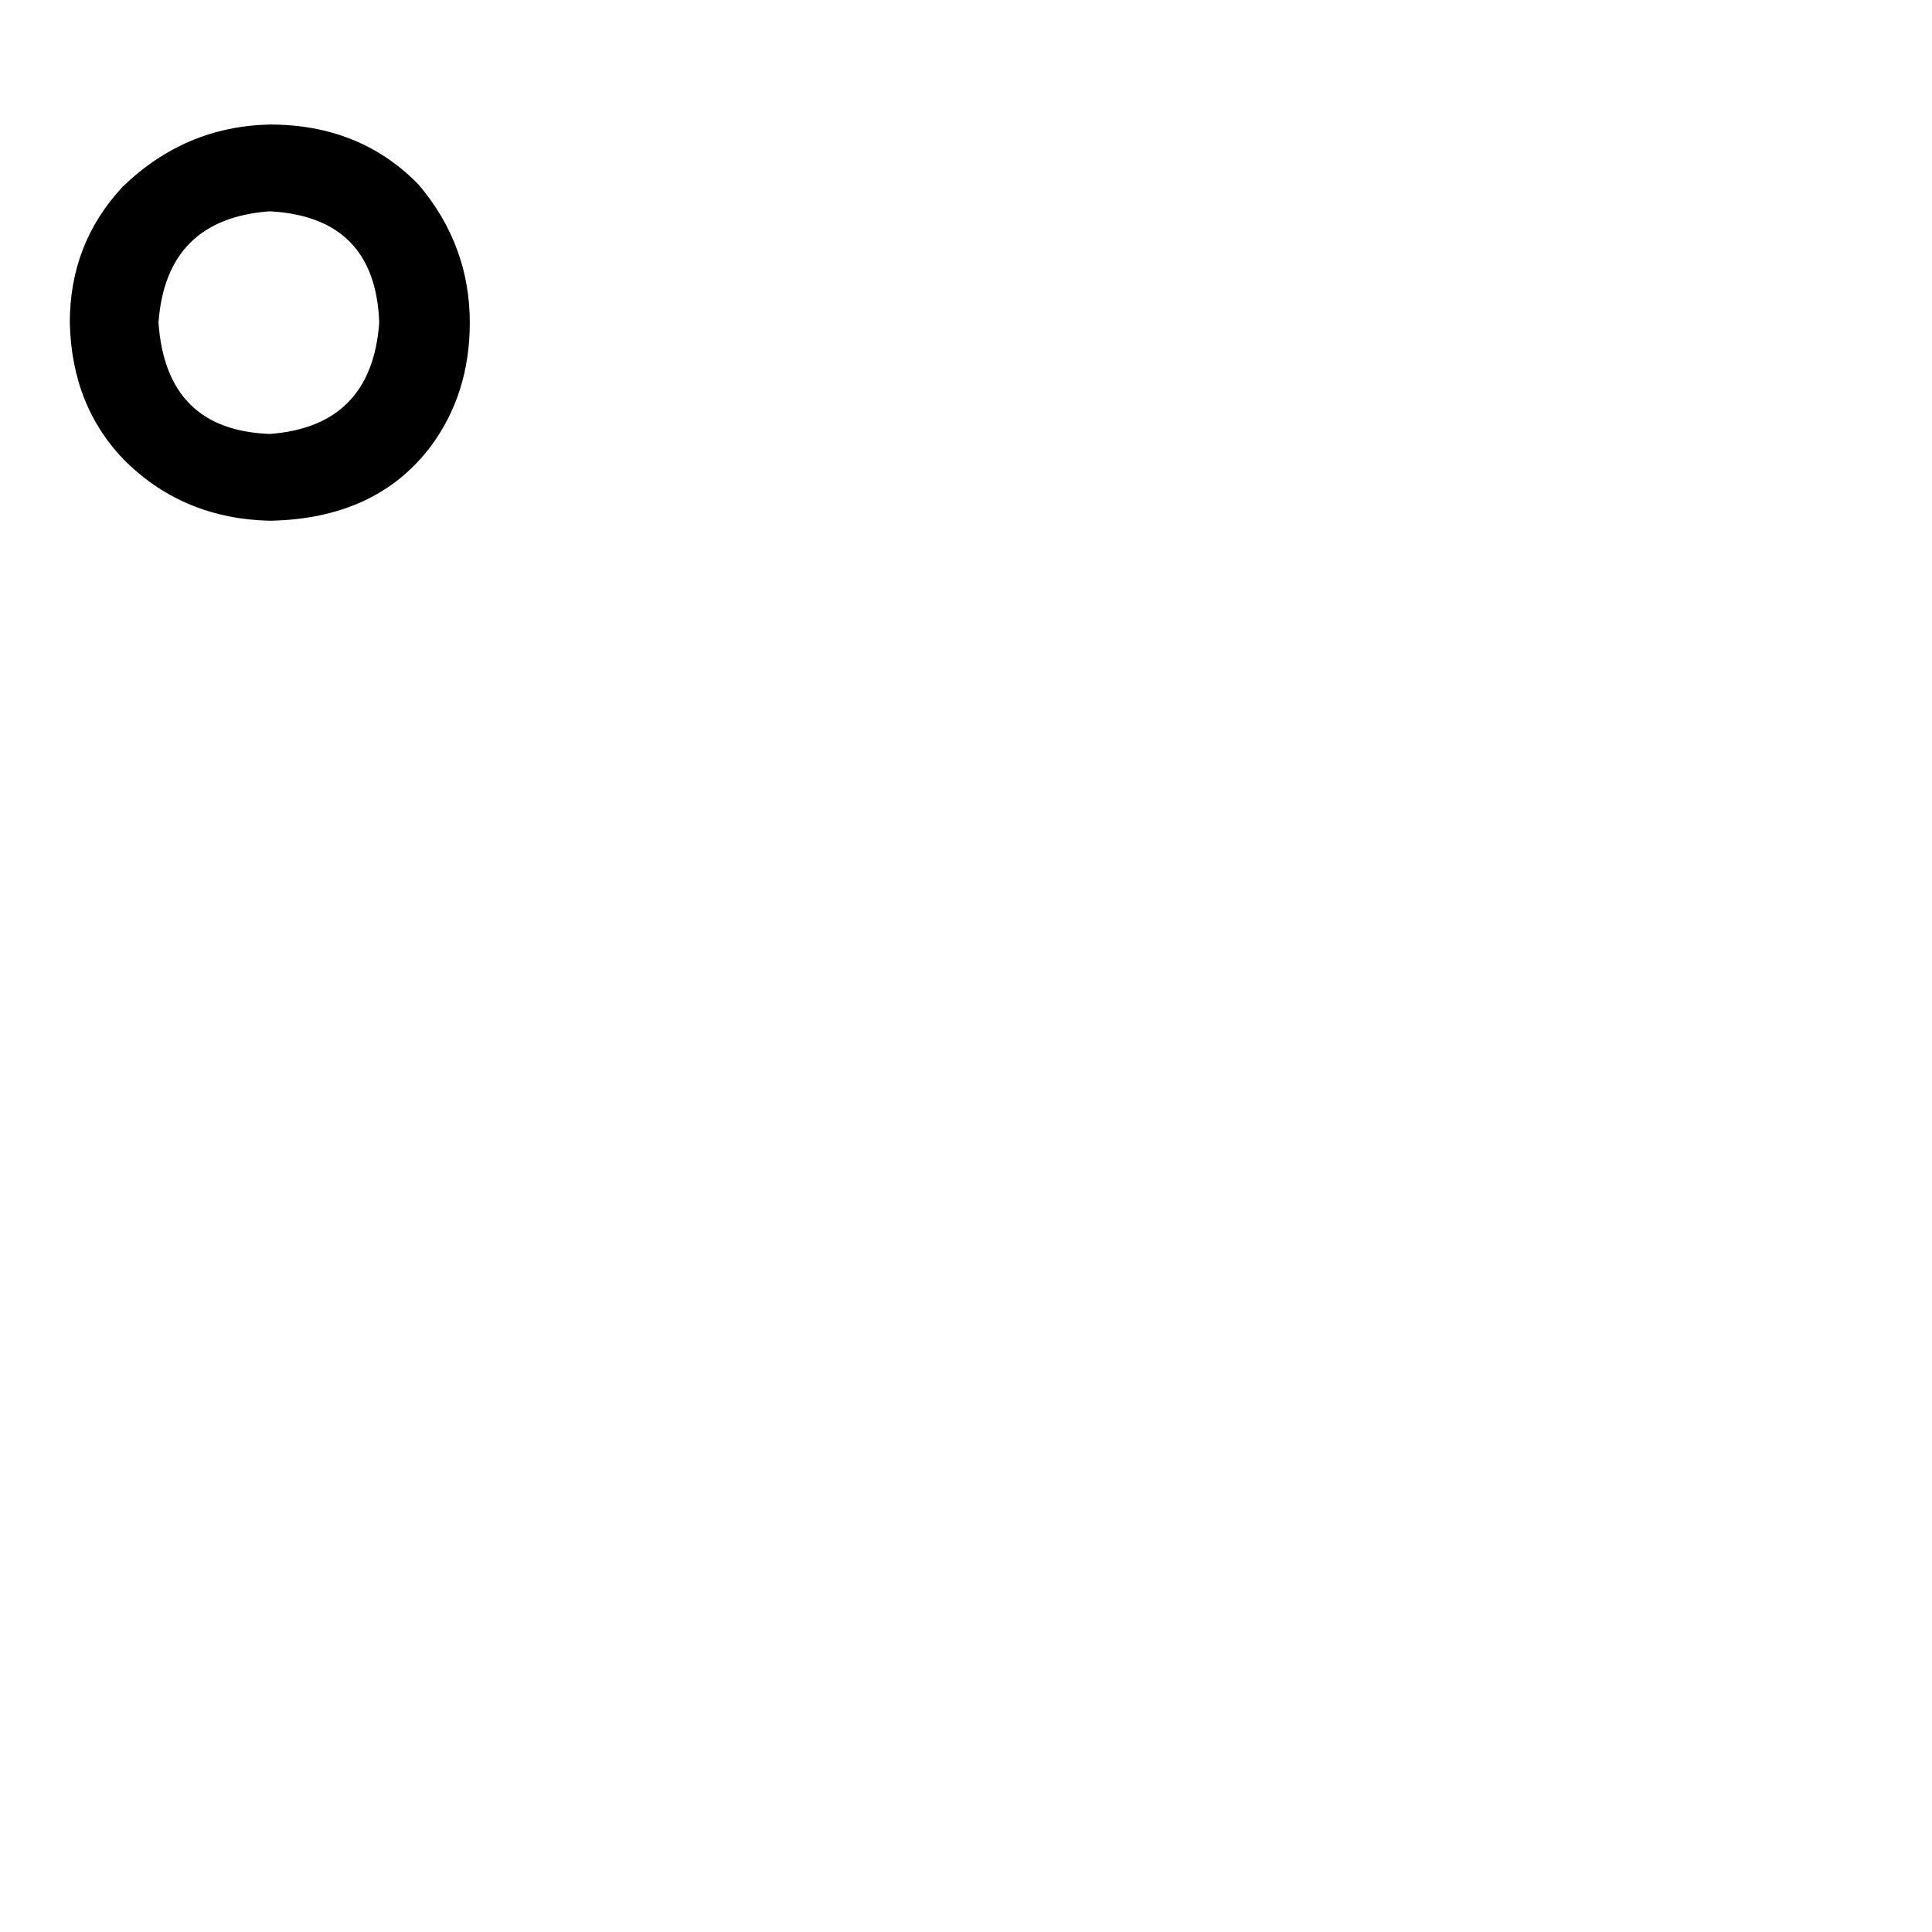 <svg xmlns="http://www.w3.org/2000/svg" viewBox="0 -800 1024 1024">
	<path fill="#000000" d="M84 -629Q88 -572 143 -570Q197 -574 201 -629Q199 -685 143 -688Q88 -684 84 -629ZM37 -629Q37 -671 65 -701Q98 -733 143 -734Q191 -734 222 -702Q249 -670 249 -629Q249 -591 228 -563Q199 -525 143 -524Q98 -525 67 -555Q38 -584 37 -629Z"/>
</svg>